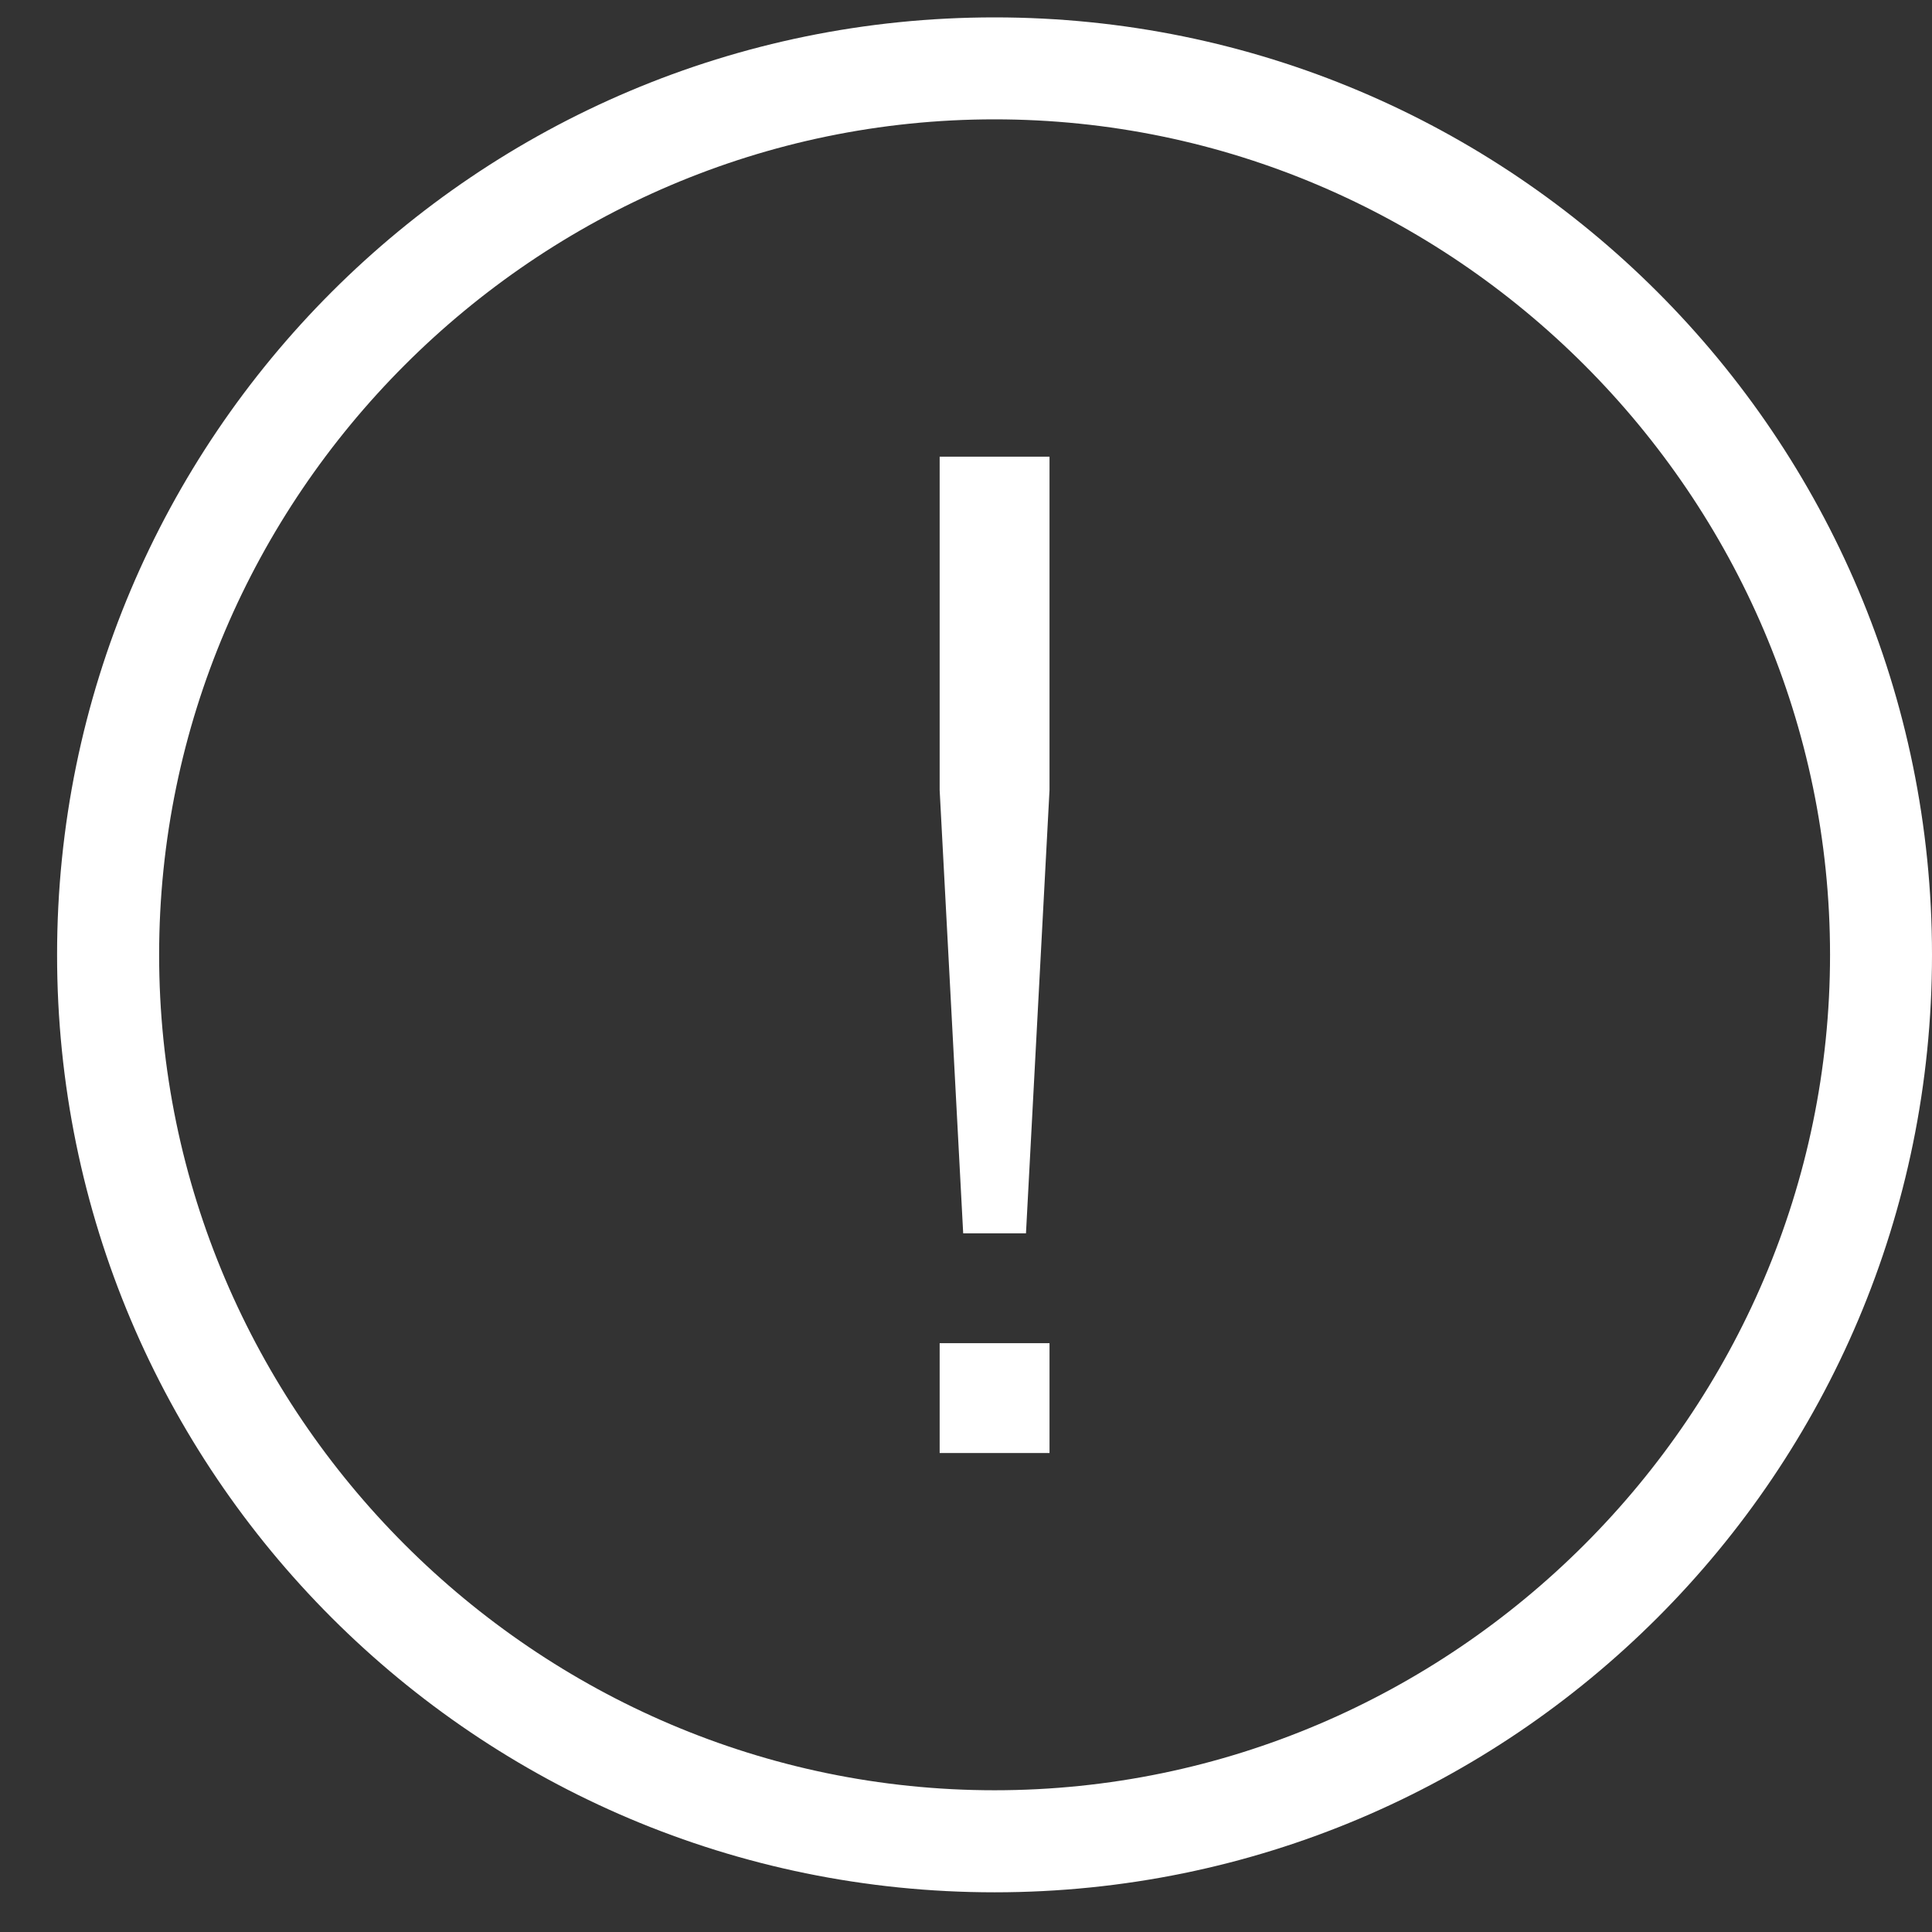 <svg width="22" height="22" viewBox="0 0 22 22" fill="none" xmlns="http://www.w3.org/2000/svg">
<rect x="0" y="0" width="22" height="22" fill="#333333" stroke="none"/>
<path d="M11.325 21.548C5.43 21.548 0.65 16.768 0.65 10.873C0.65 4.977 5.43 0.198 11.325 0.198C17.221 0.198 22 4.977 22 10.873C22 16.768 17.221 21.548 11.325 21.548ZM11.325 1.359C6.1 1.359 1.812 5.647 1.812 10.873C1.812 16.098 6.1 20.386 11.325 20.386C16.551 20.386 20.839 16.098 20.839 10.873C20.839 5.647 16.551 1.359 11.325 1.359Z" fill="white"/>
<path d="M10.7 15.295H11.951V16.546H10.7V15.295ZM11.683 14.044H10.968L10.7 8.997V5.2H11.951V8.997L11.683 14.044Z" fill="white"/>
</svg>
